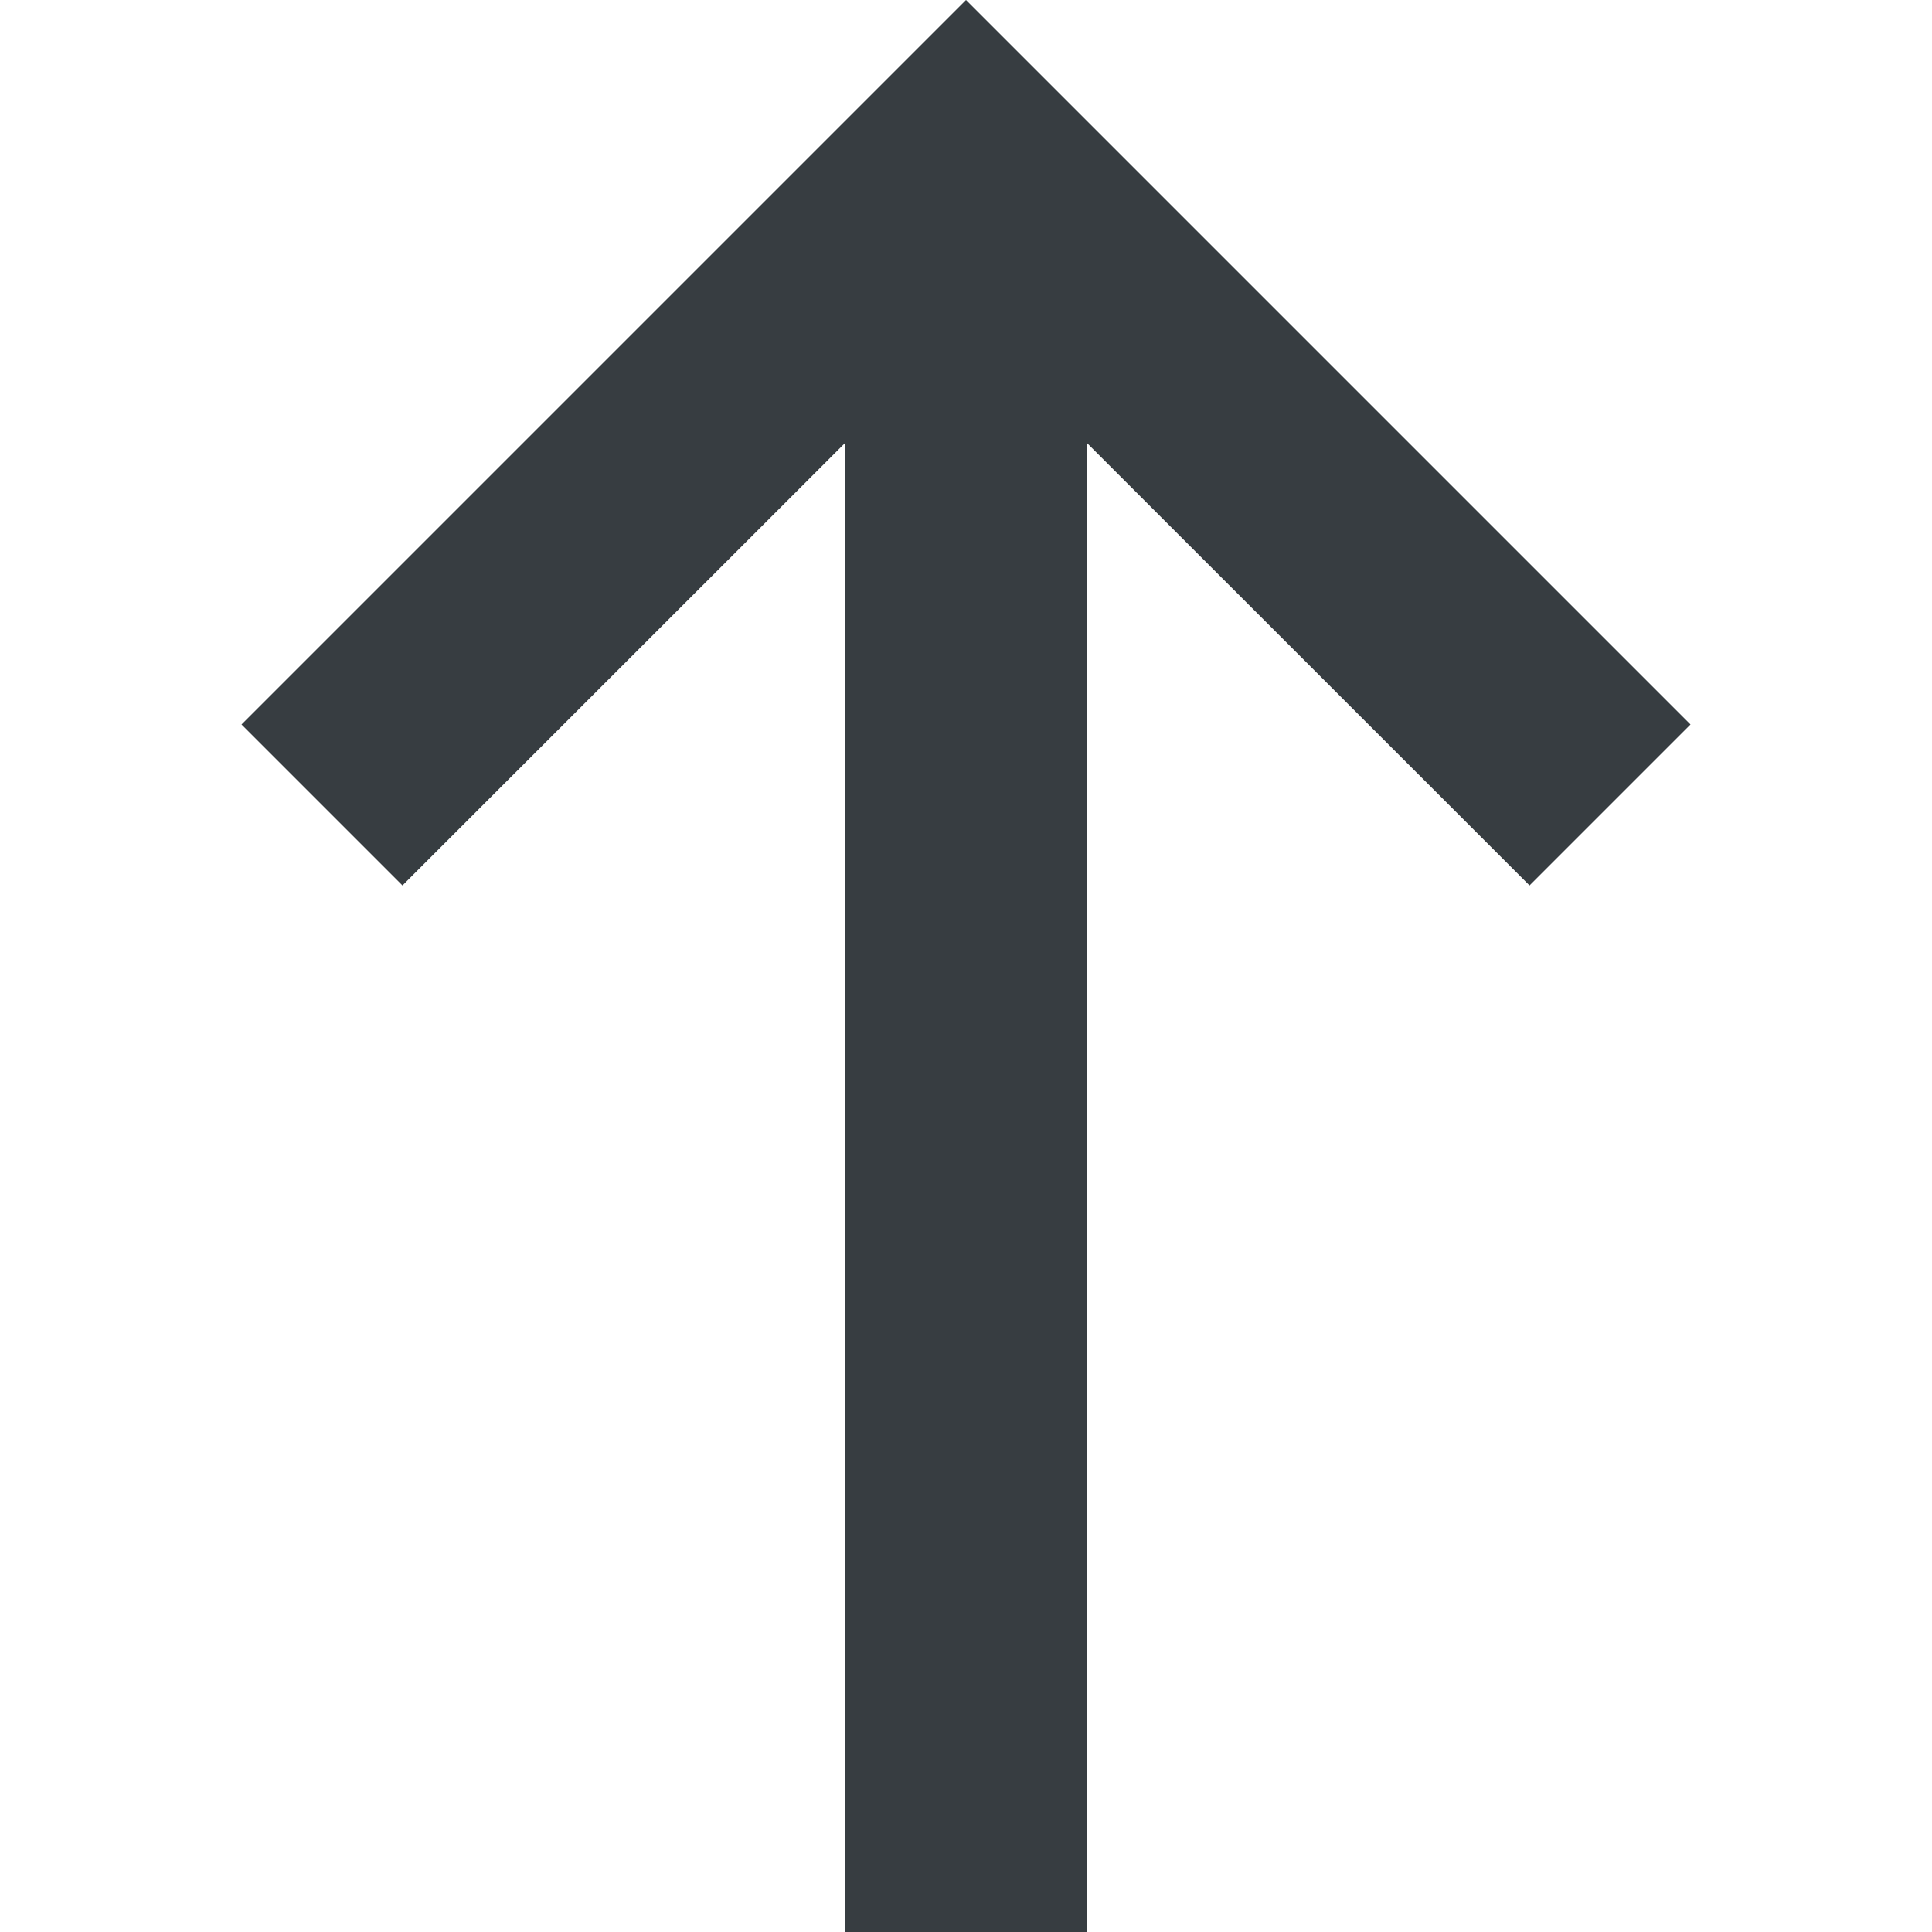 <?xml version="1.0" standalone="no"?><!DOCTYPE svg PUBLIC "-//W3C//DTD SVG 1.1//EN" "http://www.w3.org/Graphics/SVG/1.1/DTD/svg11.dtd"><svg t="1652931129296" class="icon" viewBox="0 0 1024 1024" version="1.1" xmlns="http://www.w3.org/2000/svg" p-id="1396" xmlns:xlink="http://www.w3.org/1999/xlink" width="48" height="48"><defs><style type="text/css"></style></defs><path d="M576 234.688V1024H448V234.688L213.312 469.312 128 384l384-384 384 384-85.312 85.312L576 234.688z" fill="#373D41" p-id="1397"></path></svg>